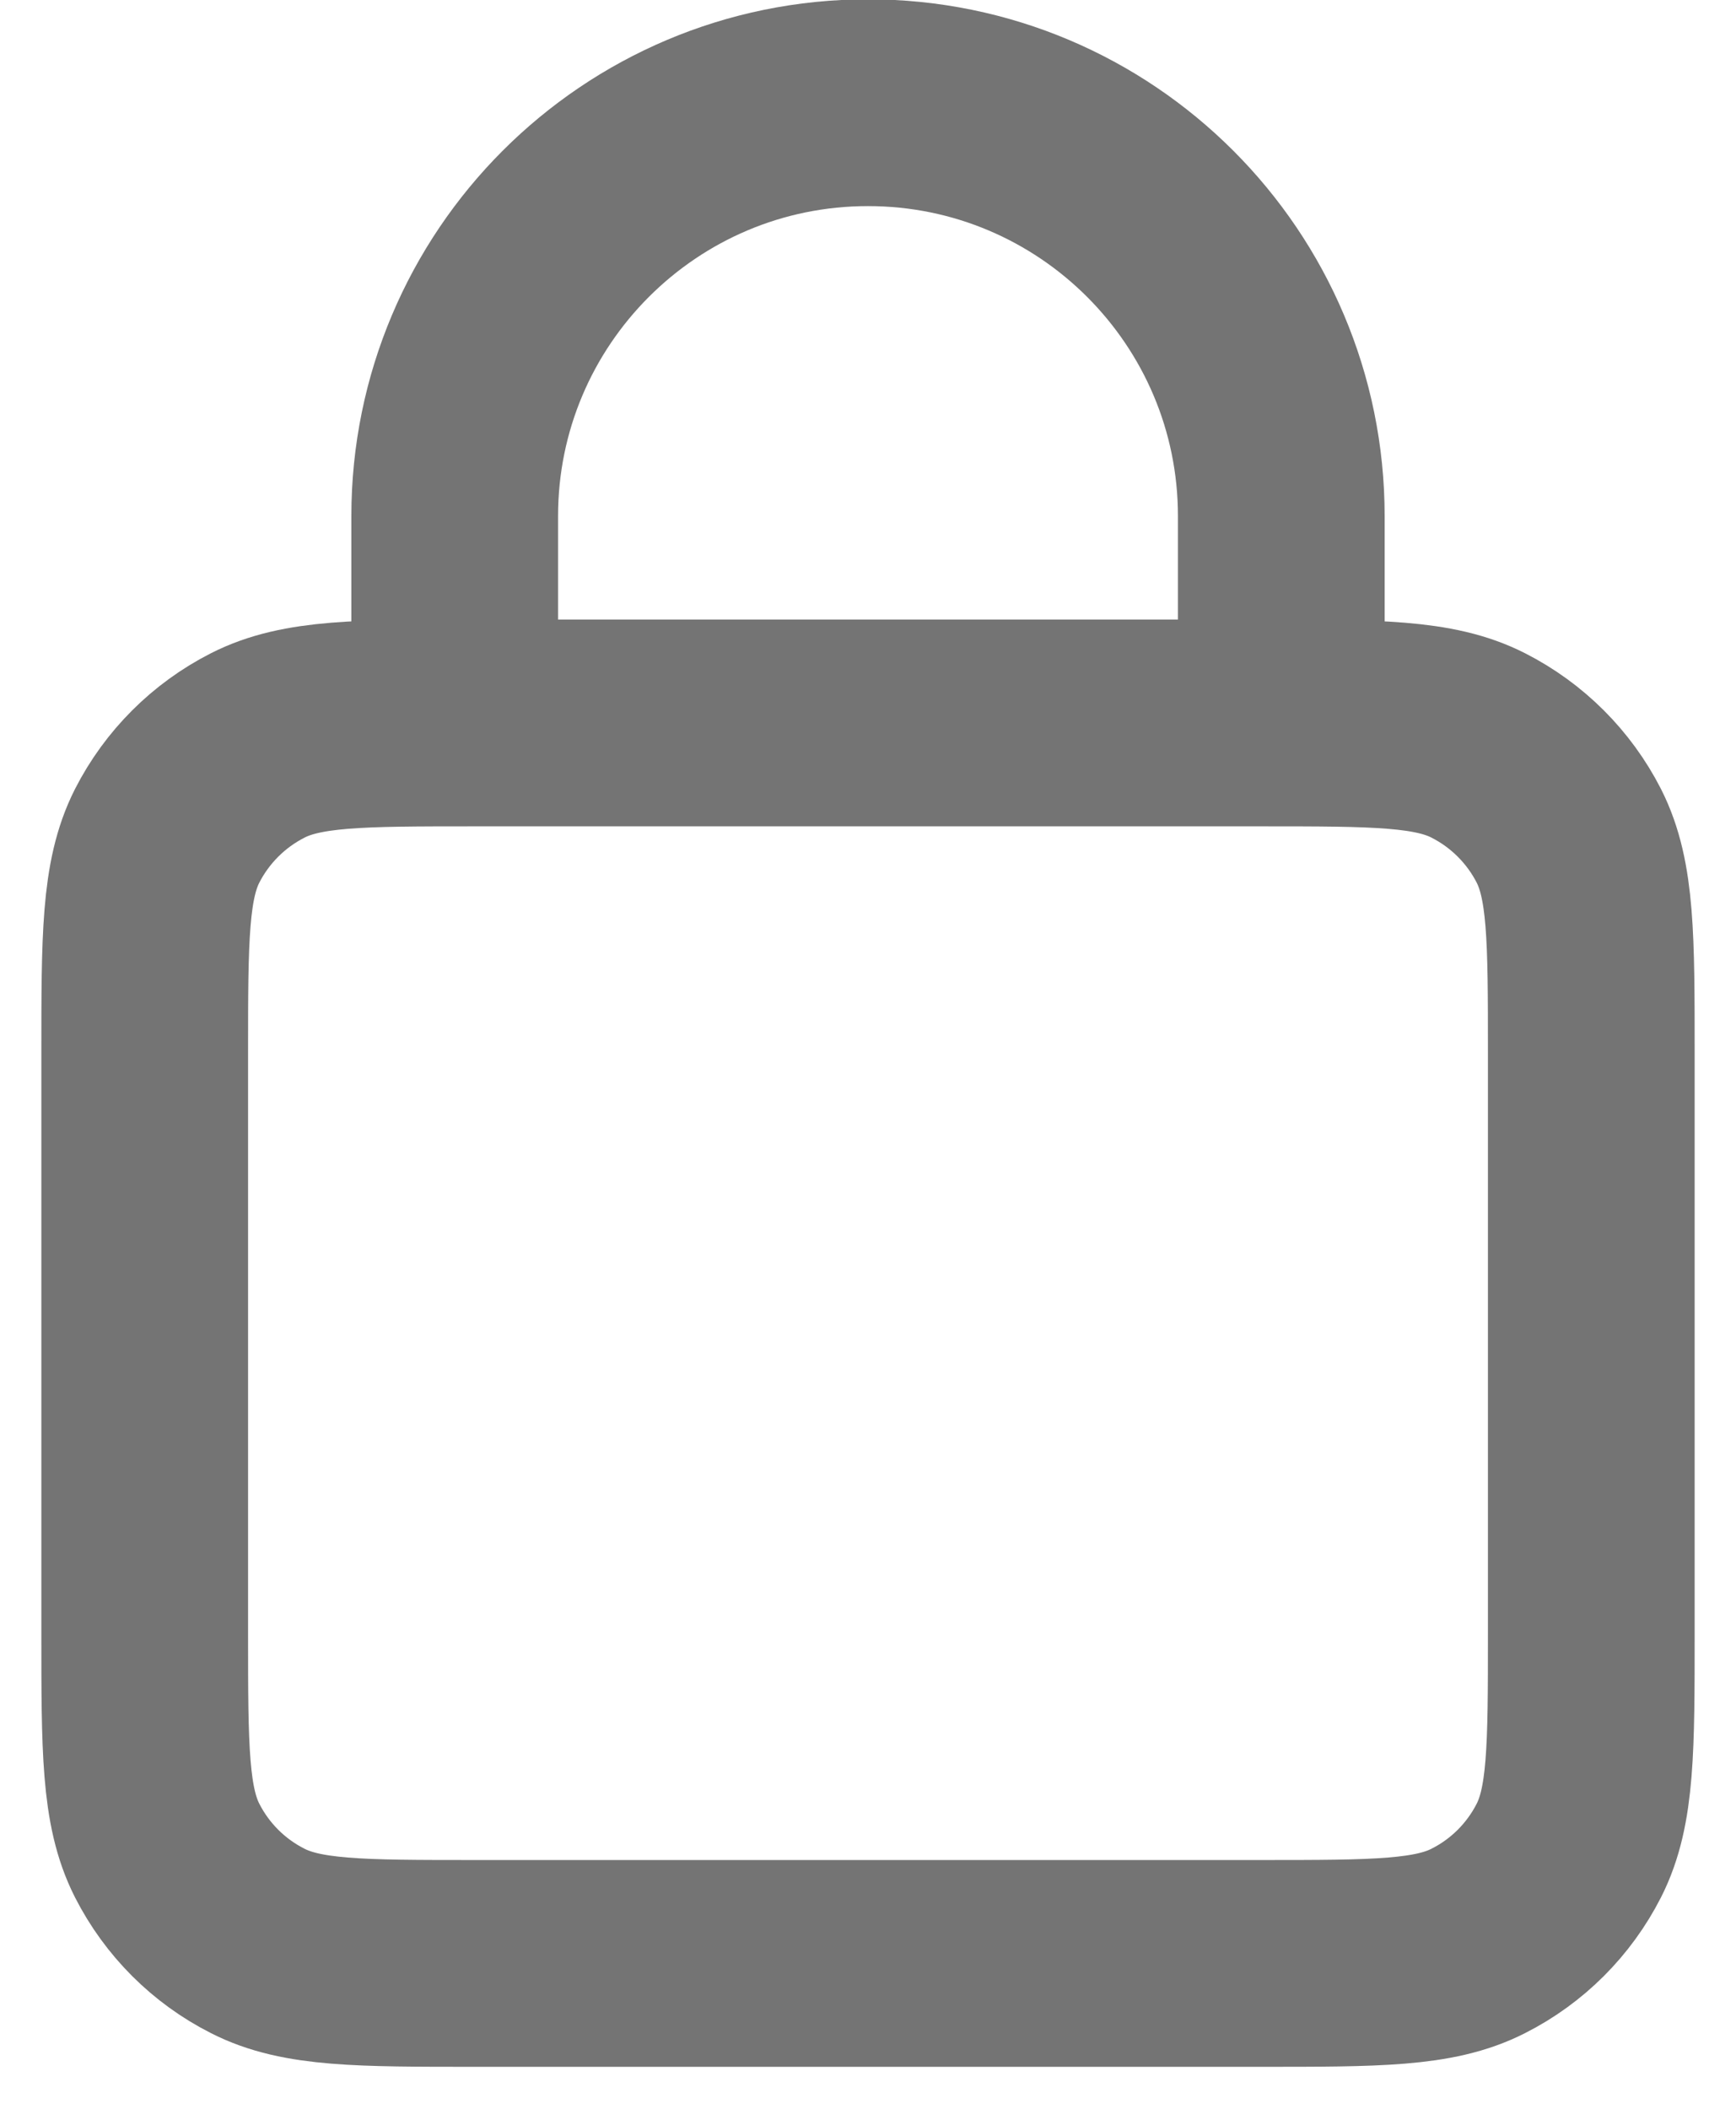 <svg width="14" height="17" viewBox="0 0 14 17" fill="none" xmlns="http://www.w3.org/2000/svg">
<path d="M3.667 5.828V4.161C3.667 2.321 5.159 0.828 7 0.828C8.841 0.828 10.333 2.321 10.333 4.161V5.828M3.833 15.828H10.166C11.1 15.828 11.567 15.828 11.923 15.646C12.237 15.487 12.492 15.232 12.652 14.918C12.833 14.562 12.833 14.095 12.833 13.162V8.495C12.833 7.561 12.833 7.095 12.652 6.738C12.492 6.425 12.237 6.17 11.923 6.01C11.567 5.828 11.1 5.828 10.166 5.828H3.833C2.9 5.828 2.433 5.828 2.077 6.01C1.763 6.17 1.508 6.425 1.348 6.738C1.167 7.095 1.167 7.561 1.167 8.495V13.162C1.167 14.095 1.167 14.562 1.348 14.918C1.508 15.232 1.763 15.487 2.077 15.646C2.433 15.828 2.9 15.828 3.833 15.828Z" stroke="#747474" stroke-width="1.667" stroke-linecap="round"/>
</svg>
